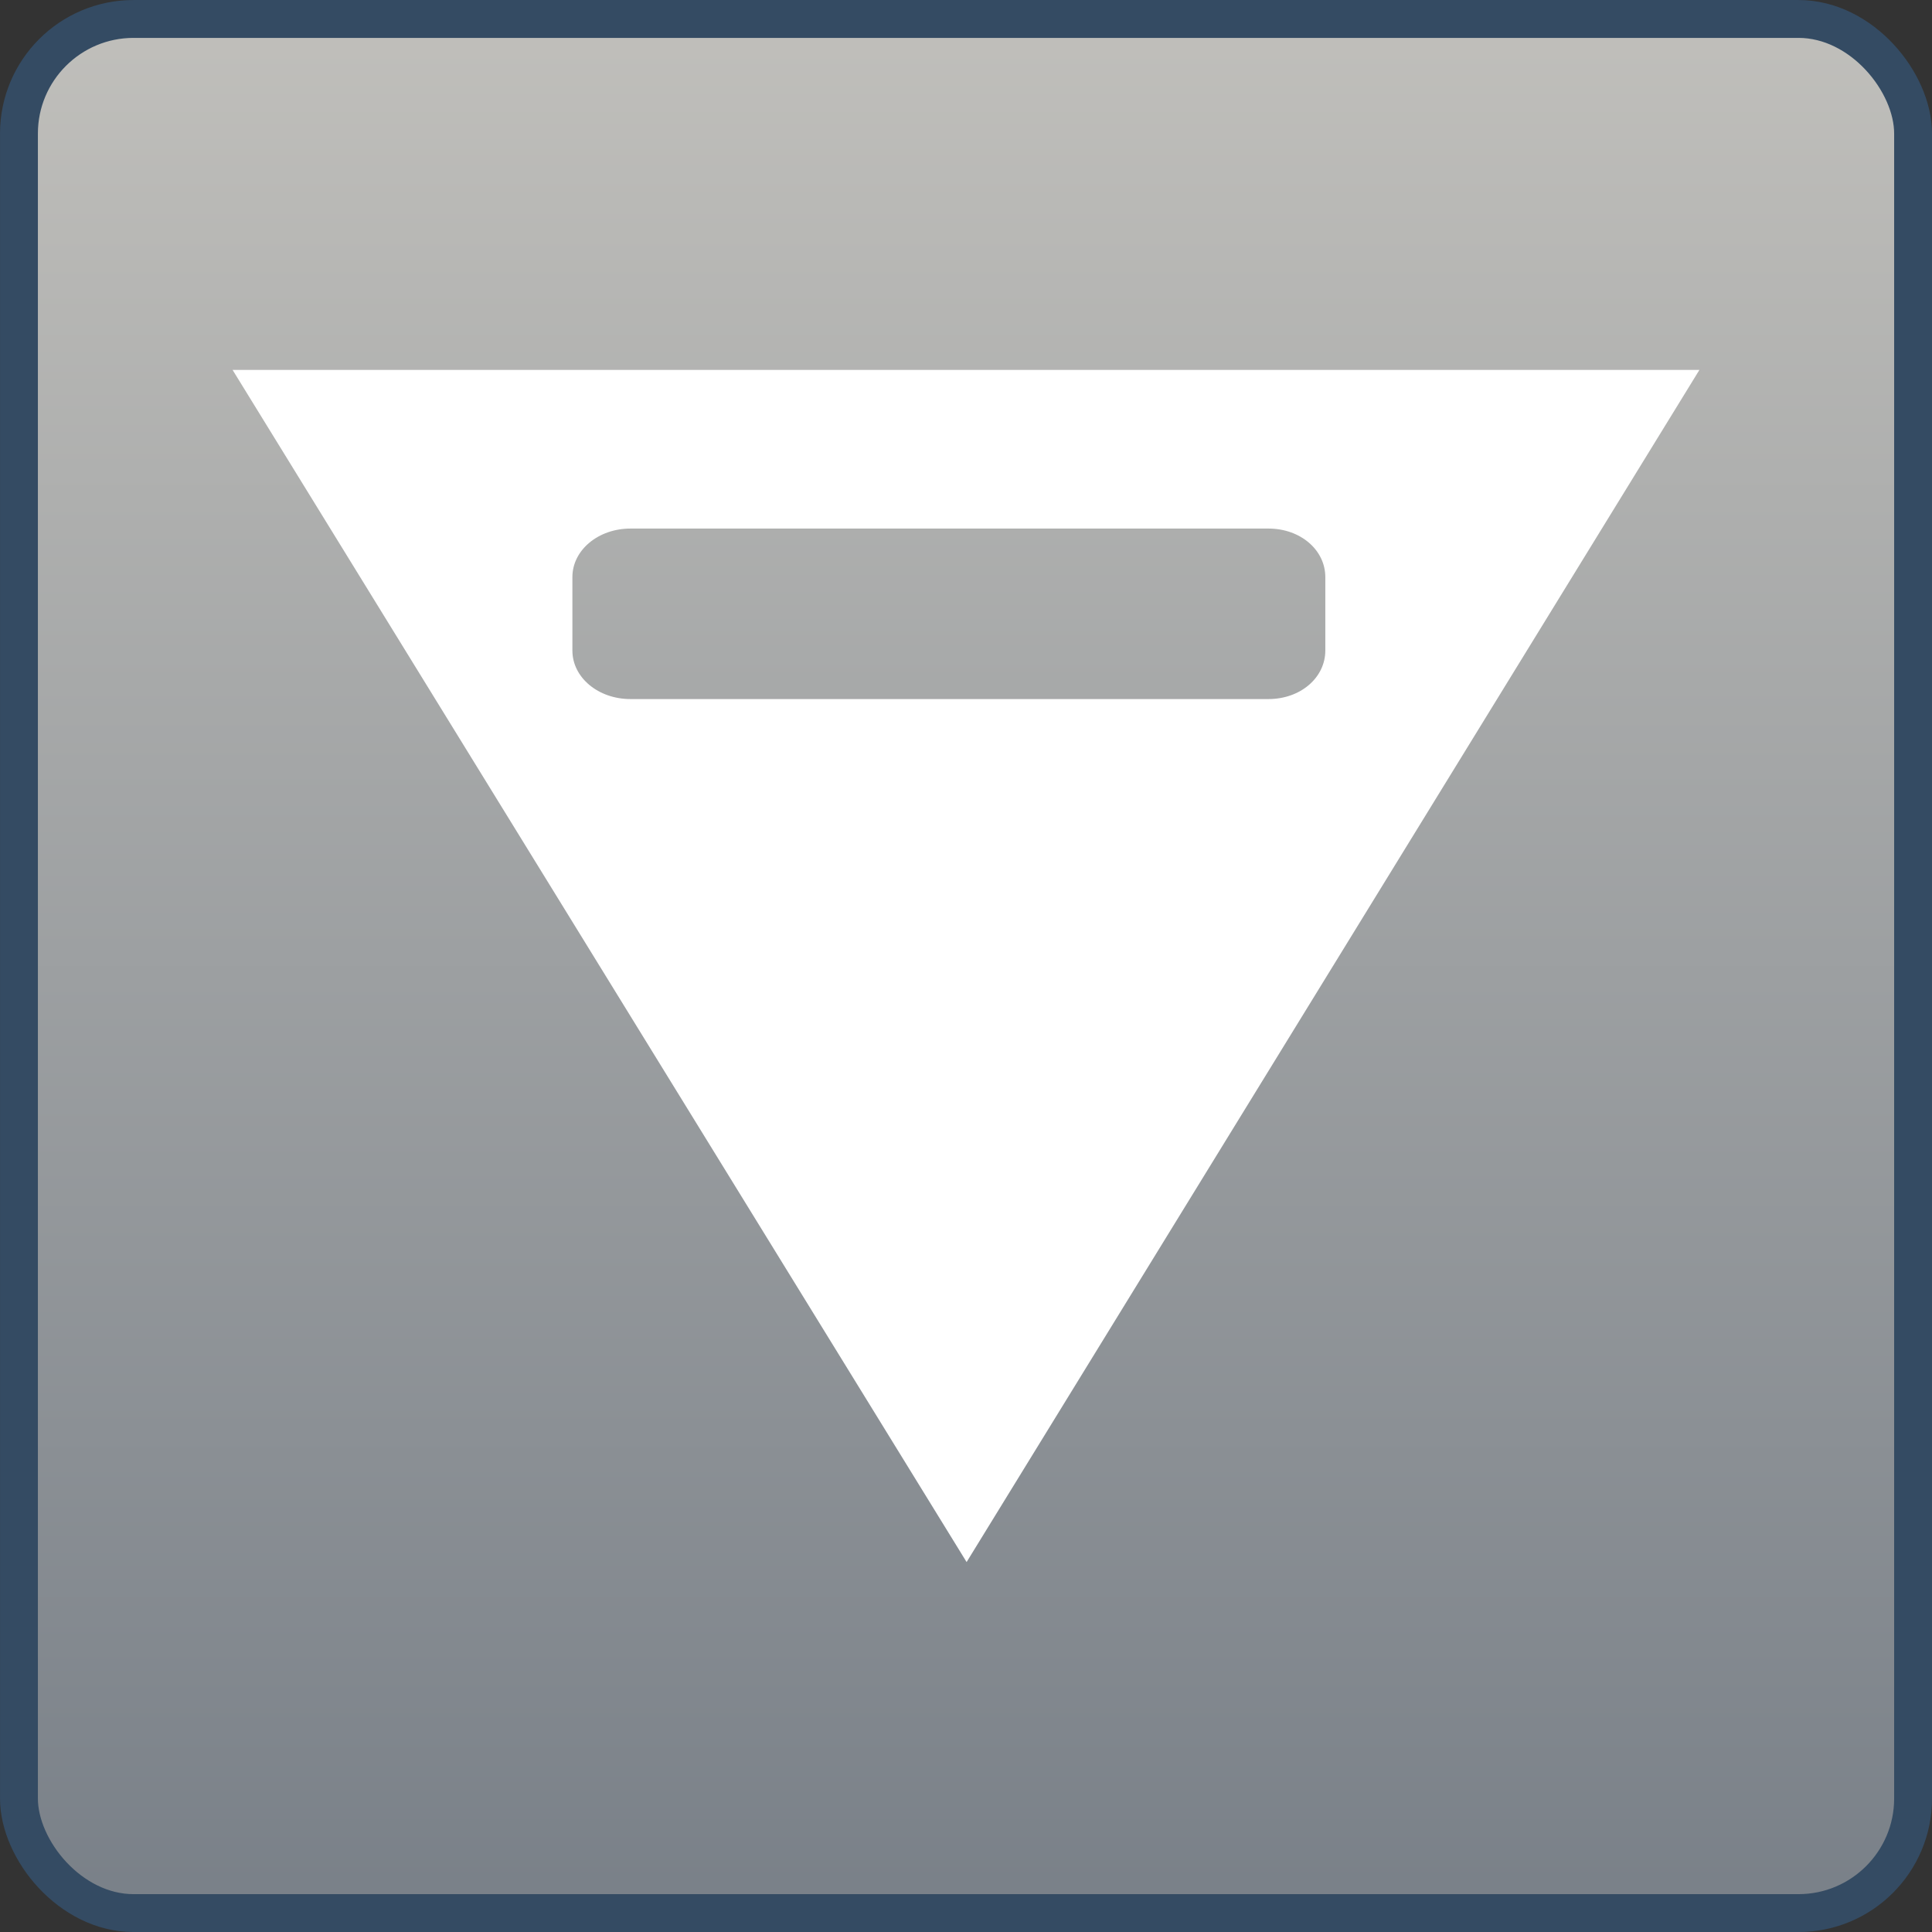 <?xml version="1.0" encoding="UTF-8" standalone="no"?>
<!-- Created with Inkscape (http://www.inkscape.org/) -->
<svg
   xmlns:dc="http://purl.org/dc/elements/1.1/"
   xmlns:cc="http://creativecommons.org/ns#"
   xmlns:rdf="http://www.w3.org/1999/02/22-rdf-syntax-ns#"
   xmlns:svg="http://www.w3.org/2000/svg"
   xmlns="http://www.w3.org/2000/svg"
   xmlns:xlink="http://www.w3.org/1999/xlink"
   xmlns:sodipodi="http://sodipodi.sourceforge.net/DTD/sodipodi-0.dtd"
   xmlns:inkscape="http://www.inkscape.org/namespaces/inkscape"
   width="48px"
   height="48px"
   id="svg17121"
   sodipodi:version="0.32"
   inkscape:version="0.46"
   sodipodi:docname="emblem-cvs-sticky-tag.svg"
   inkscape:output_extension="org.inkscape.output.svg.inkscape">
  <rect width="100%" height="100%" fill="#333333" stroke="none"/>
  <defs
     id="defs17123">
    <linearGradient
       inkscape:collect="always"
       xlink:href="#linearGradient2818"
       id="linearGradient16073"
       gradientUnits="userSpaceOnUse"
       gradientTransform="matrix(0.98,0,0,0.98,0.471,0.471)"
       x1="22.5"
       y1="-0"
       x2="22.5"
       y2="48.001" />
    <linearGradient
       inkscape:collect="always"
       xlink:href="#linearGradient2818"
       id="linearGradient16078"
       gradientUnits="userSpaceOnUse"
       gradientTransform="matrix(0.98,0,0,0.98,0.471,0.471)"
       x1="22.5"
       y1="-0"
       x2="22.5"
       y2="48.001" />
    <linearGradient
       id="linearGradient2818">
      <stop
         style="stop-color:#c0bfbb;stop-opacity:1;"
         offset="0"
         id="stop2820" />
      <stop
         style="stop-color:#798088;stop-opacity:1;"
         offset="1"
         id="stop2822" />
    </linearGradient>
    <inkscape:perspective
       sodipodi:type="inkscape:persp3d"
       inkscape:vp_x="0 : 24 : 1"
       inkscape:vp_y="0 : 1000 : 0"
       inkscape:vp_z="48 : 24 : 1"
       inkscape:persp3d-origin="24 : 16 : 1"
       id="perspective17129" />
  </defs>
  <sodipodi:namedview
     id="base"
     pagecolor="#ffffff"
     bordercolor="#666666"
     borderopacity="1.0"
     inkscape:pageopacity="0.0"
     inkscape:pageshadow="2"
     inkscape:zoom="4"
     inkscape:cx="38.794462"
     inkscape:cy="21.451686"
     inkscape:current-layer="layer1"
     showgrid="true"
     inkscape:grid-bbox="true"
     inkscape:document-units="px"
     inkscape:window-width="1024"
     inkscape:window-height="731"
     inkscape:window-x="0"
     inkscape:window-y="6" />
  <g
     id="layer1"
     inkscape:label="Layer 1"
     inkscape:groupmode="layer">
    <rect
       style="fill:url(#linearGradient16073);fill-opacity:1;stroke:none"
       id="rect7565-5"
       width="47.059"
       height="47.059"
       x="0.471"
       y="0.471"
       rx="2.847"
       ry="2.847" />
    <path
       style="fill:#ffffff;stroke:none"
       d="M 5.779,9.191 L 24.015,38.809 L 42.221,9.191 L 5.779,9.191 z M 15.662,13.132 L 31.515,13.132 C 32.309,13.132 32.927,13.664 32.927,14.338 L 32.927,16.162 C 32.927,16.837 32.309,17.368 31.515,17.368 L 15.662,17.368 C 14.868,17.368 14.221,16.837 14.221,16.162 L 14.221,14.338 C 14.221,13.664 14.868,13.132 15.662,13.132 z"
       id="path7567-9" />
    <rect
       ry="2.847"
       rx="2.847"
       y="0.471"
       x="0.471"
       height="47.059"
       width="47.059"
       id="rect4228-69"
       style="fill:none;stroke:#344b63;stroke-width:0.941;stroke-miterlimit:4;stroke-dasharray:none;stroke-opacity:1" />
  </g>
</svg>
